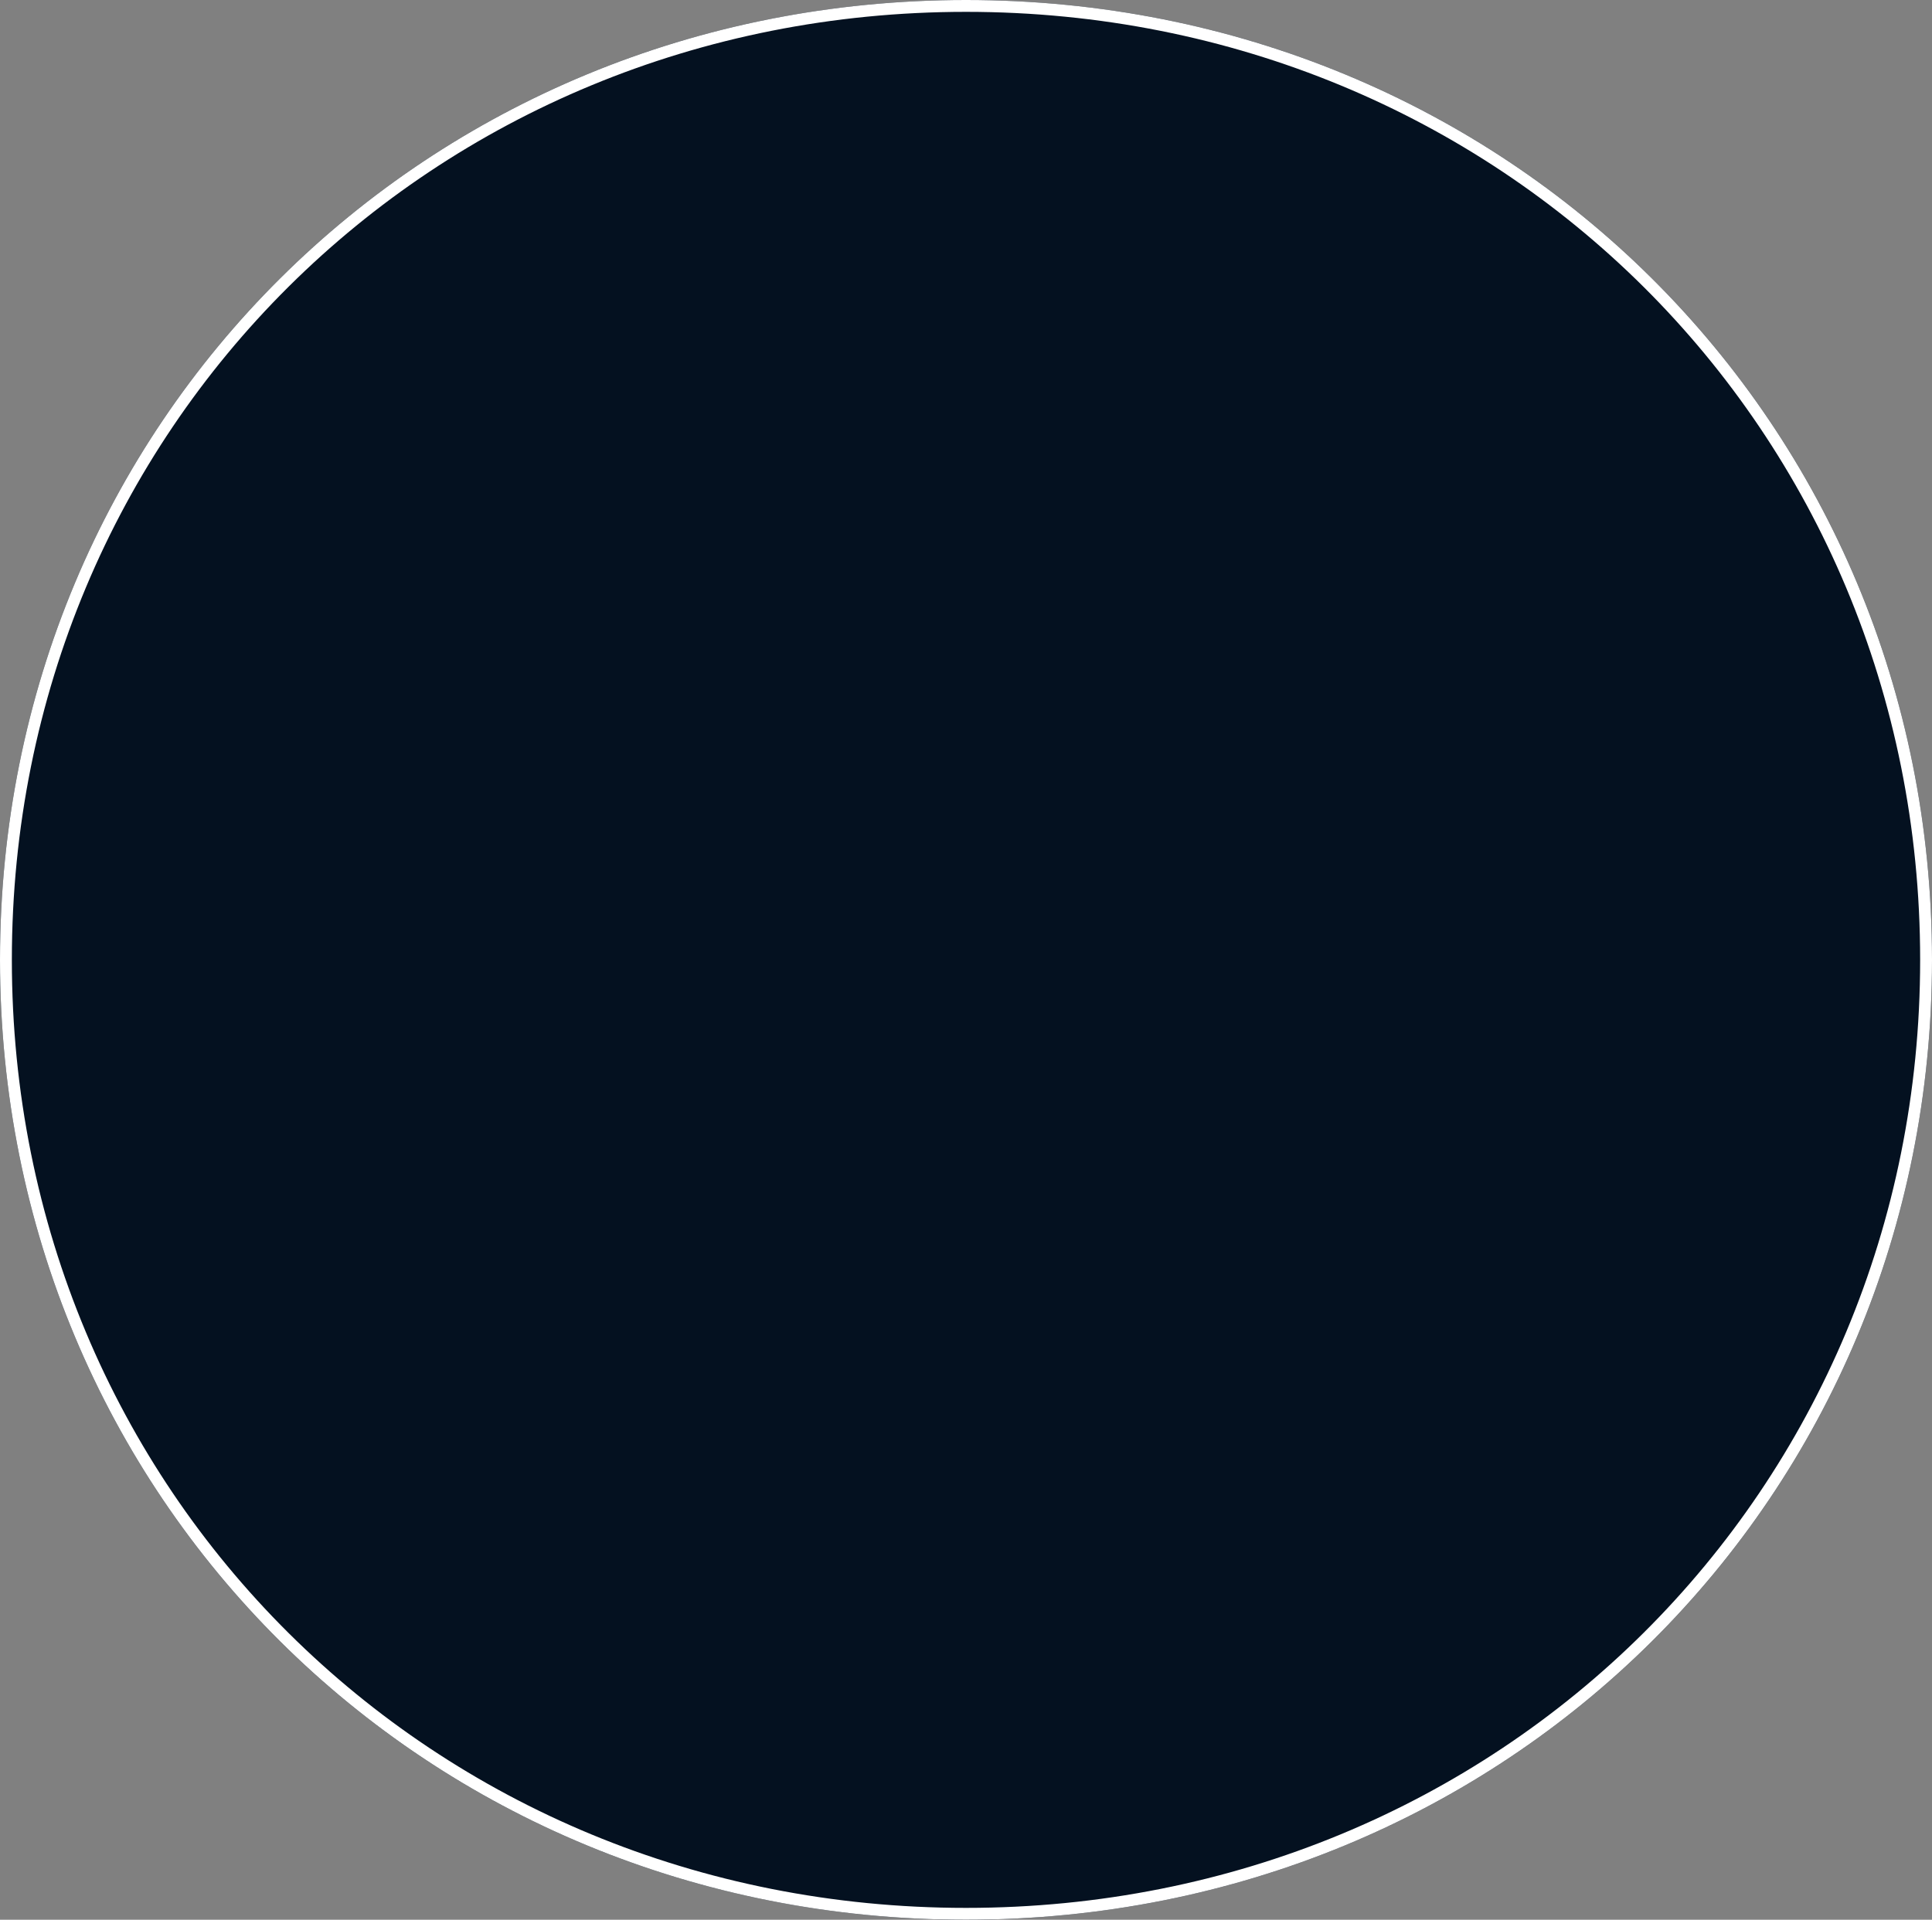 ﻿<?xml version="1.0" encoding="utf-8"?>
<svg version="1.1" xmlns:xlink="http://www.w3.org/1999/xlink" width="163px" height="162px" xmlns="http://www.w3.org/2000/svg">
  <rect width="100%" height="100%" fill="#808080" stroke="none"/>
  <g transform="matrix(1 0 0 1 -810 -816 )">
    <path d="M 891.5 816  C 937.14 816  973 851.64  973 897  C 973 942.36  937.14 978  891.5 978  C 845.86 978  810 942.36  810 897  C 810 851.64  845.86 816  891.5 816  Z " fill-rule="nonzero" fill="#041120" stroke="none" />
    <path d="M 891.5 816.5  C 936.86 816.5  972.5 851.92  972.5 897  C 972.5 942.08  936.86 977.5  891.5 977.5  C 846.14 977.5  810.5 942.08  810.5 897  C 810.5 851.92  846.14 816.5  891.5 816.5  Z " stroke-width="1" stroke="#ffffff" fill="none" />
  </g>
</svg>